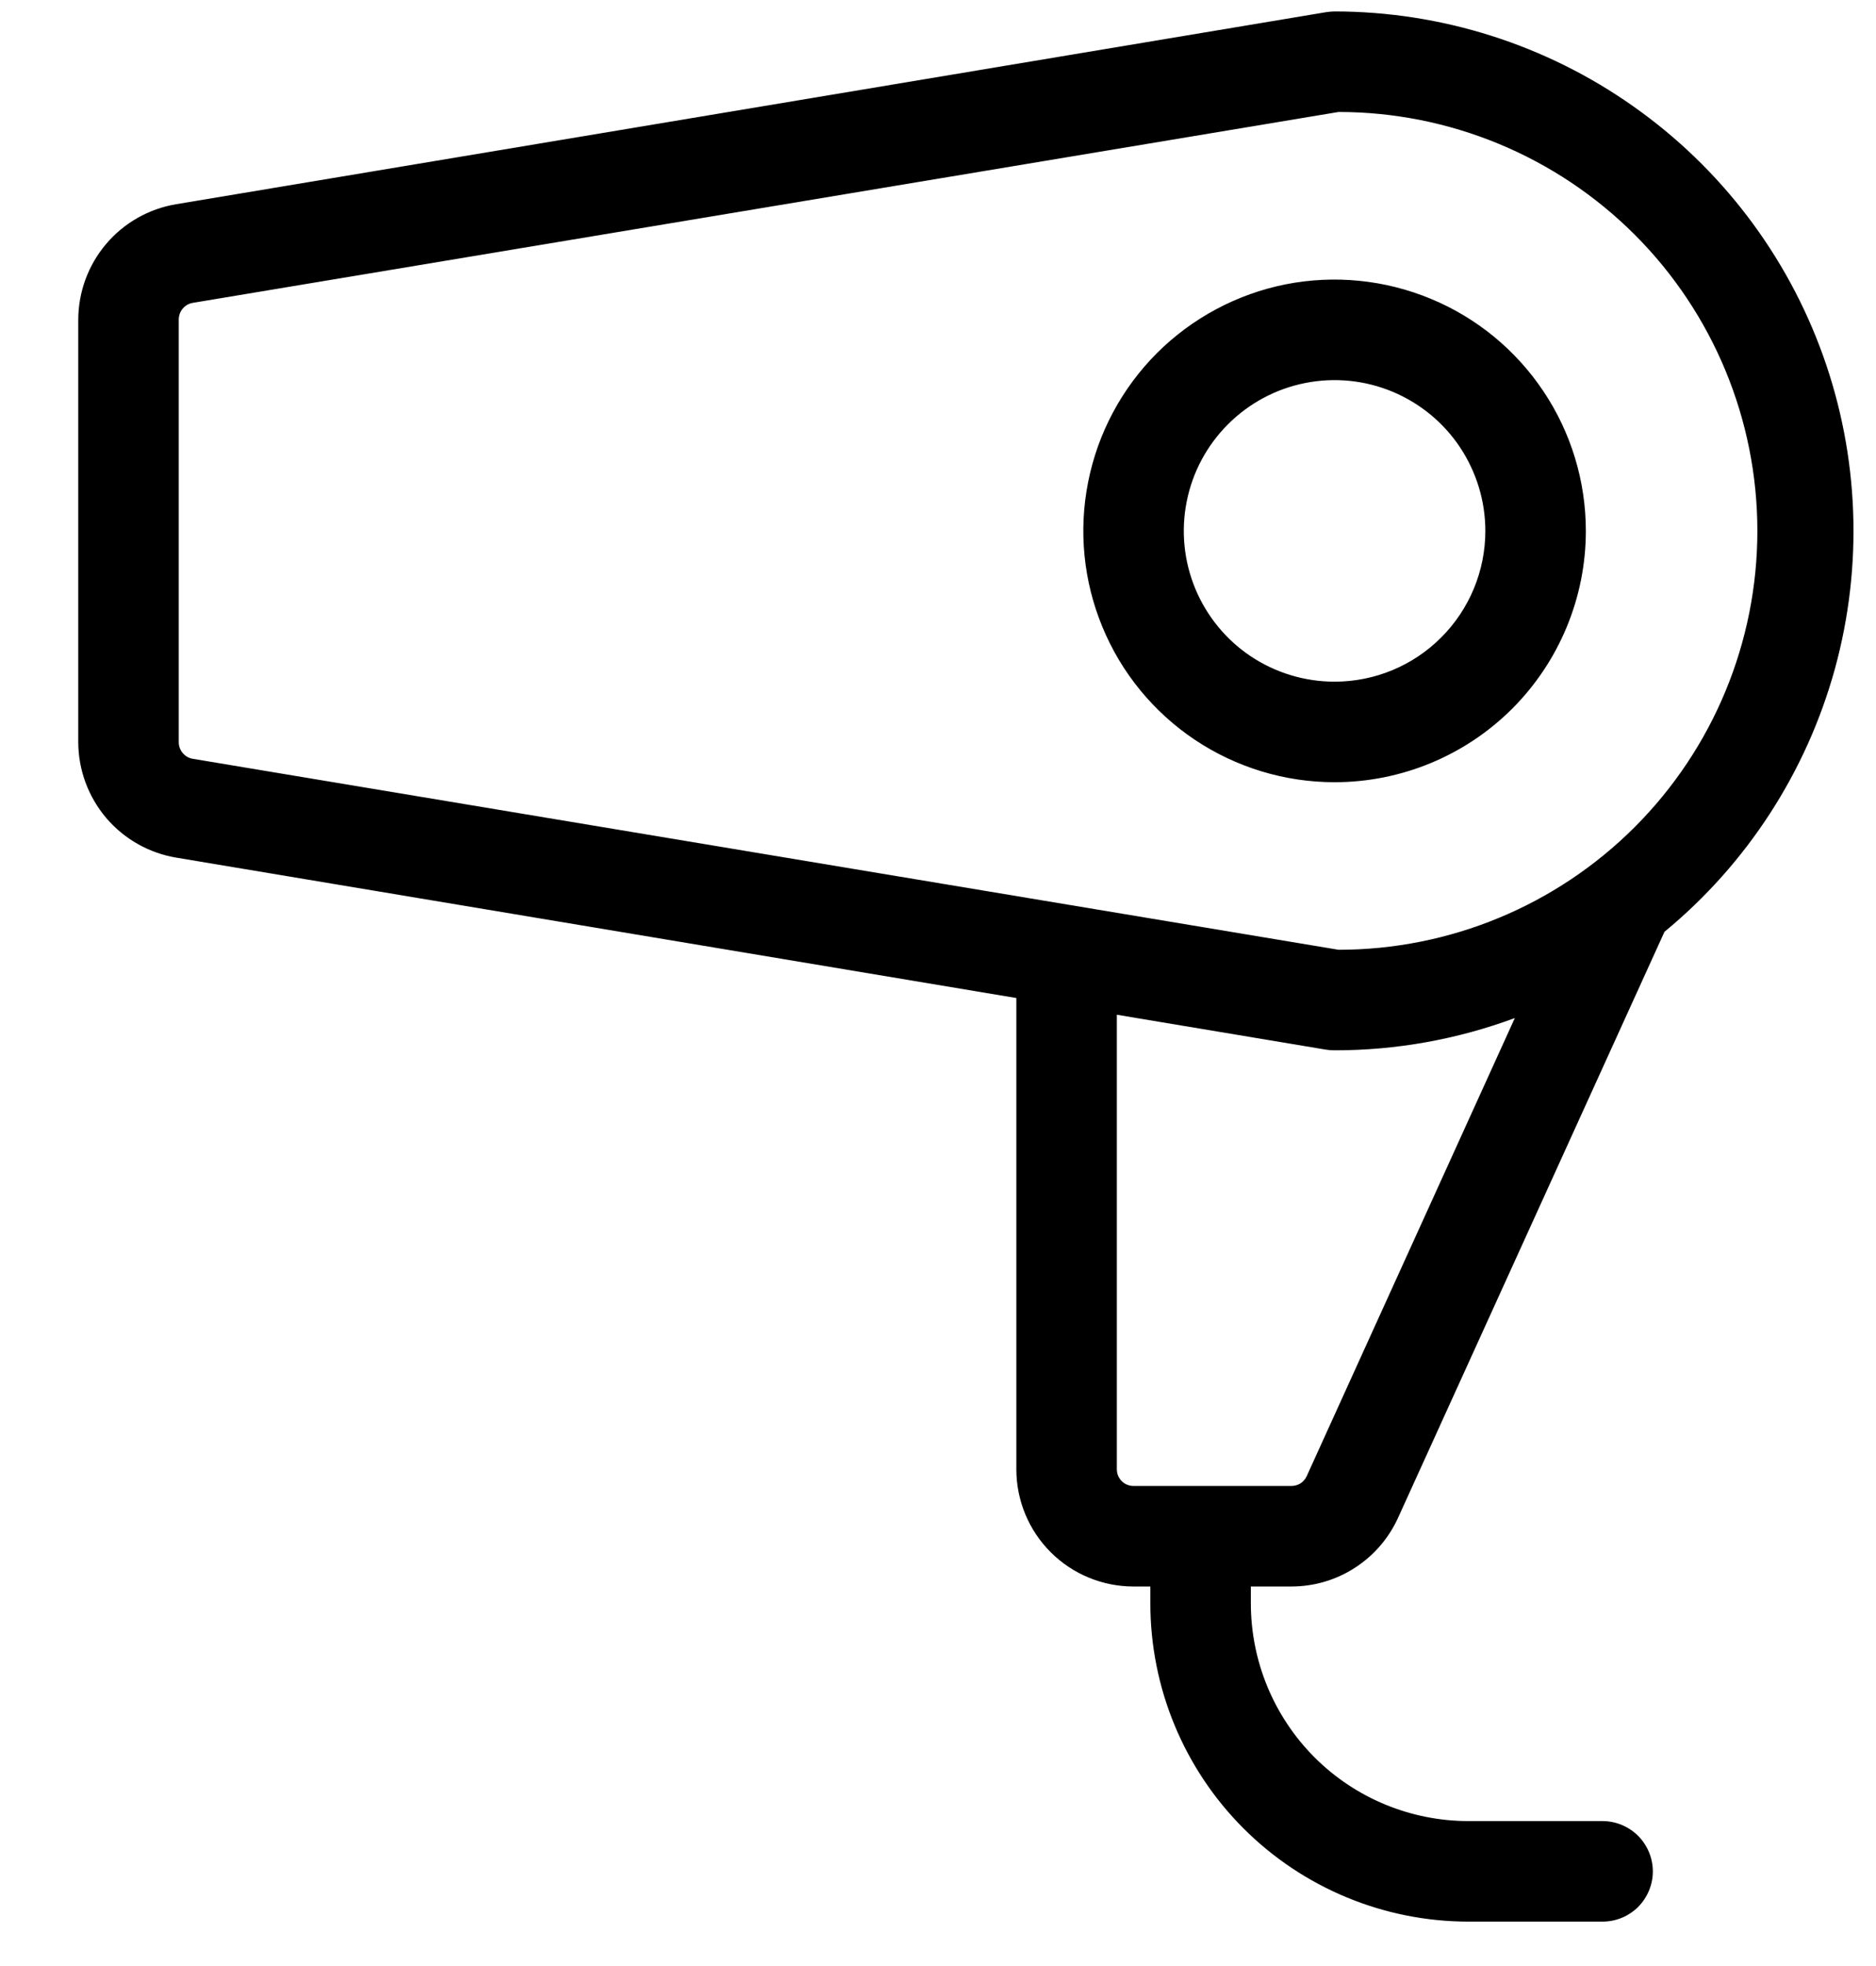 <svg width="21" height="22" viewBox="0 0 21 22" fill="none" xmlns="http://www.w3.org/2000/svg">
<path d="M17.752 5.941C17.752 5.385 17.587 4.841 17.277 4.378C16.968 3.916 16.529 3.555 16.015 3.343C15.501 3.13 14.936 3.074 14.39 3.182C13.845 3.291 13.344 3.559 12.95 3.952C12.557 4.346 12.289 4.847 12.181 5.392C12.072 5.938 12.128 6.503 12.341 7.017C12.553 7.531 12.914 7.97 13.376 8.279C13.839 8.588 14.383 8.753 14.939 8.753C15.685 8.753 16.4 8.457 16.928 7.93C17.455 7.402 17.752 6.687 17.752 5.941ZM14.939 7.628C14.605 7.628 14.279 7.529 14.001 7.344C13.724 7.159 13.508 6.895 13.38 6.587C13.252 6.278 13.219 5.939 13.284 5.612C13.349 5.284 13.51 4.984 13.746 4.748C13.982 4.512 14.282 4.351 14.61 4.286C14.937 4.221 15.276 4.254 15.585 4.382C15.893 4.51 16.157 4.726 16.342 5.003C16.527 5.281 16.627 5.607 16.627 5.941C16.627 6.388 16.449 6.818 16.132 7.134C15.816 7.451 15.386 7.628 14.939 7.628ZM14.456 17.753C14.708 17.753 14.955 17.681 15.166 17.544C15.378 17.408 15.546 17.213 15.65 16.984L18.632 10.427C19.556 9.666 20.222 8.638 20.54 7.484C20.857 6.33 20.811 5.106 20.407 3.979C20.003 2.852 19.261 1.878 18.282 1.189C17.304 0.499 16.136 0.129 14.939 0.128C14.908 0.129 14.876 0.131 14.845 0.136L1.973 2.285C1.667 2.336 1.389 2.493 1.188 2.73C0.988 2.966 0.877 3.266 0.876 3.577V8.305C0.877 8.616 0.988 8.915 1.188 9.152C1.389 9.388 1.667 9.546 1.973 9.597L11.377 11.168V16.441C11.377 16.789 11.515 17.123 11.761 17.369C12.007 17.615 12.341 17.753 12.689 17.753H12.877V17.941C12.877 18.886 13.252 19.792 13.92 20.46C14.588 21.128 15.494 21.503 16.439 21.503H17.939C18.088 21.503 18.231 21.444 18.337 21.339C18.442 21.233 18.502 21.09 18.502 20.941C18.502 20.792 18.442 20.649 18.337 20.543C18.231 20.438 18.088 20.378 17.939 20.378H16.439C15.793 20.378 15.172 20.122 14.715 19.665C14.258 19.207 14.002 18.587 14.002 17.941V17.753H14.456ZM2.001 8.305V3.577C2.001 3.532 2.016 3.488 2.045 3.454C2.074 3.419 2.114 3.396 2.158 3.389L14.984 1.253C16.227 1.253 17.419 1.747 18.299 2.626C19.178 3.505 19.672 4.698 19.672 5.941C19.672 7.184 19.178 8.376 18.299 9.255C17.419 10.135 16.227 10.628 14.984 10.628L2.158 8.491C2.114 8.484 2.074 8.461 2.046 8.427C2.017 8.393 2.001 8.35 2.001 8.305ZM12.502 16.441V11.355L14.845 11.746C14.876 11.751 14.908 11.753 14.939 11.753C15.628 11.754 16.311 11.631 16.957 11.392L14.627 16.519C14.612 16.552 14.588 16.579 14.558 16.599C14.527 16.618 14.492 16.628 14.456 16.628H12.689C12.639 16.628 12.591 16.609 12.556 16.573C12.521 16.538 12.502 16.491 12.502 16.441Z" fill="black"/>
</svg>
